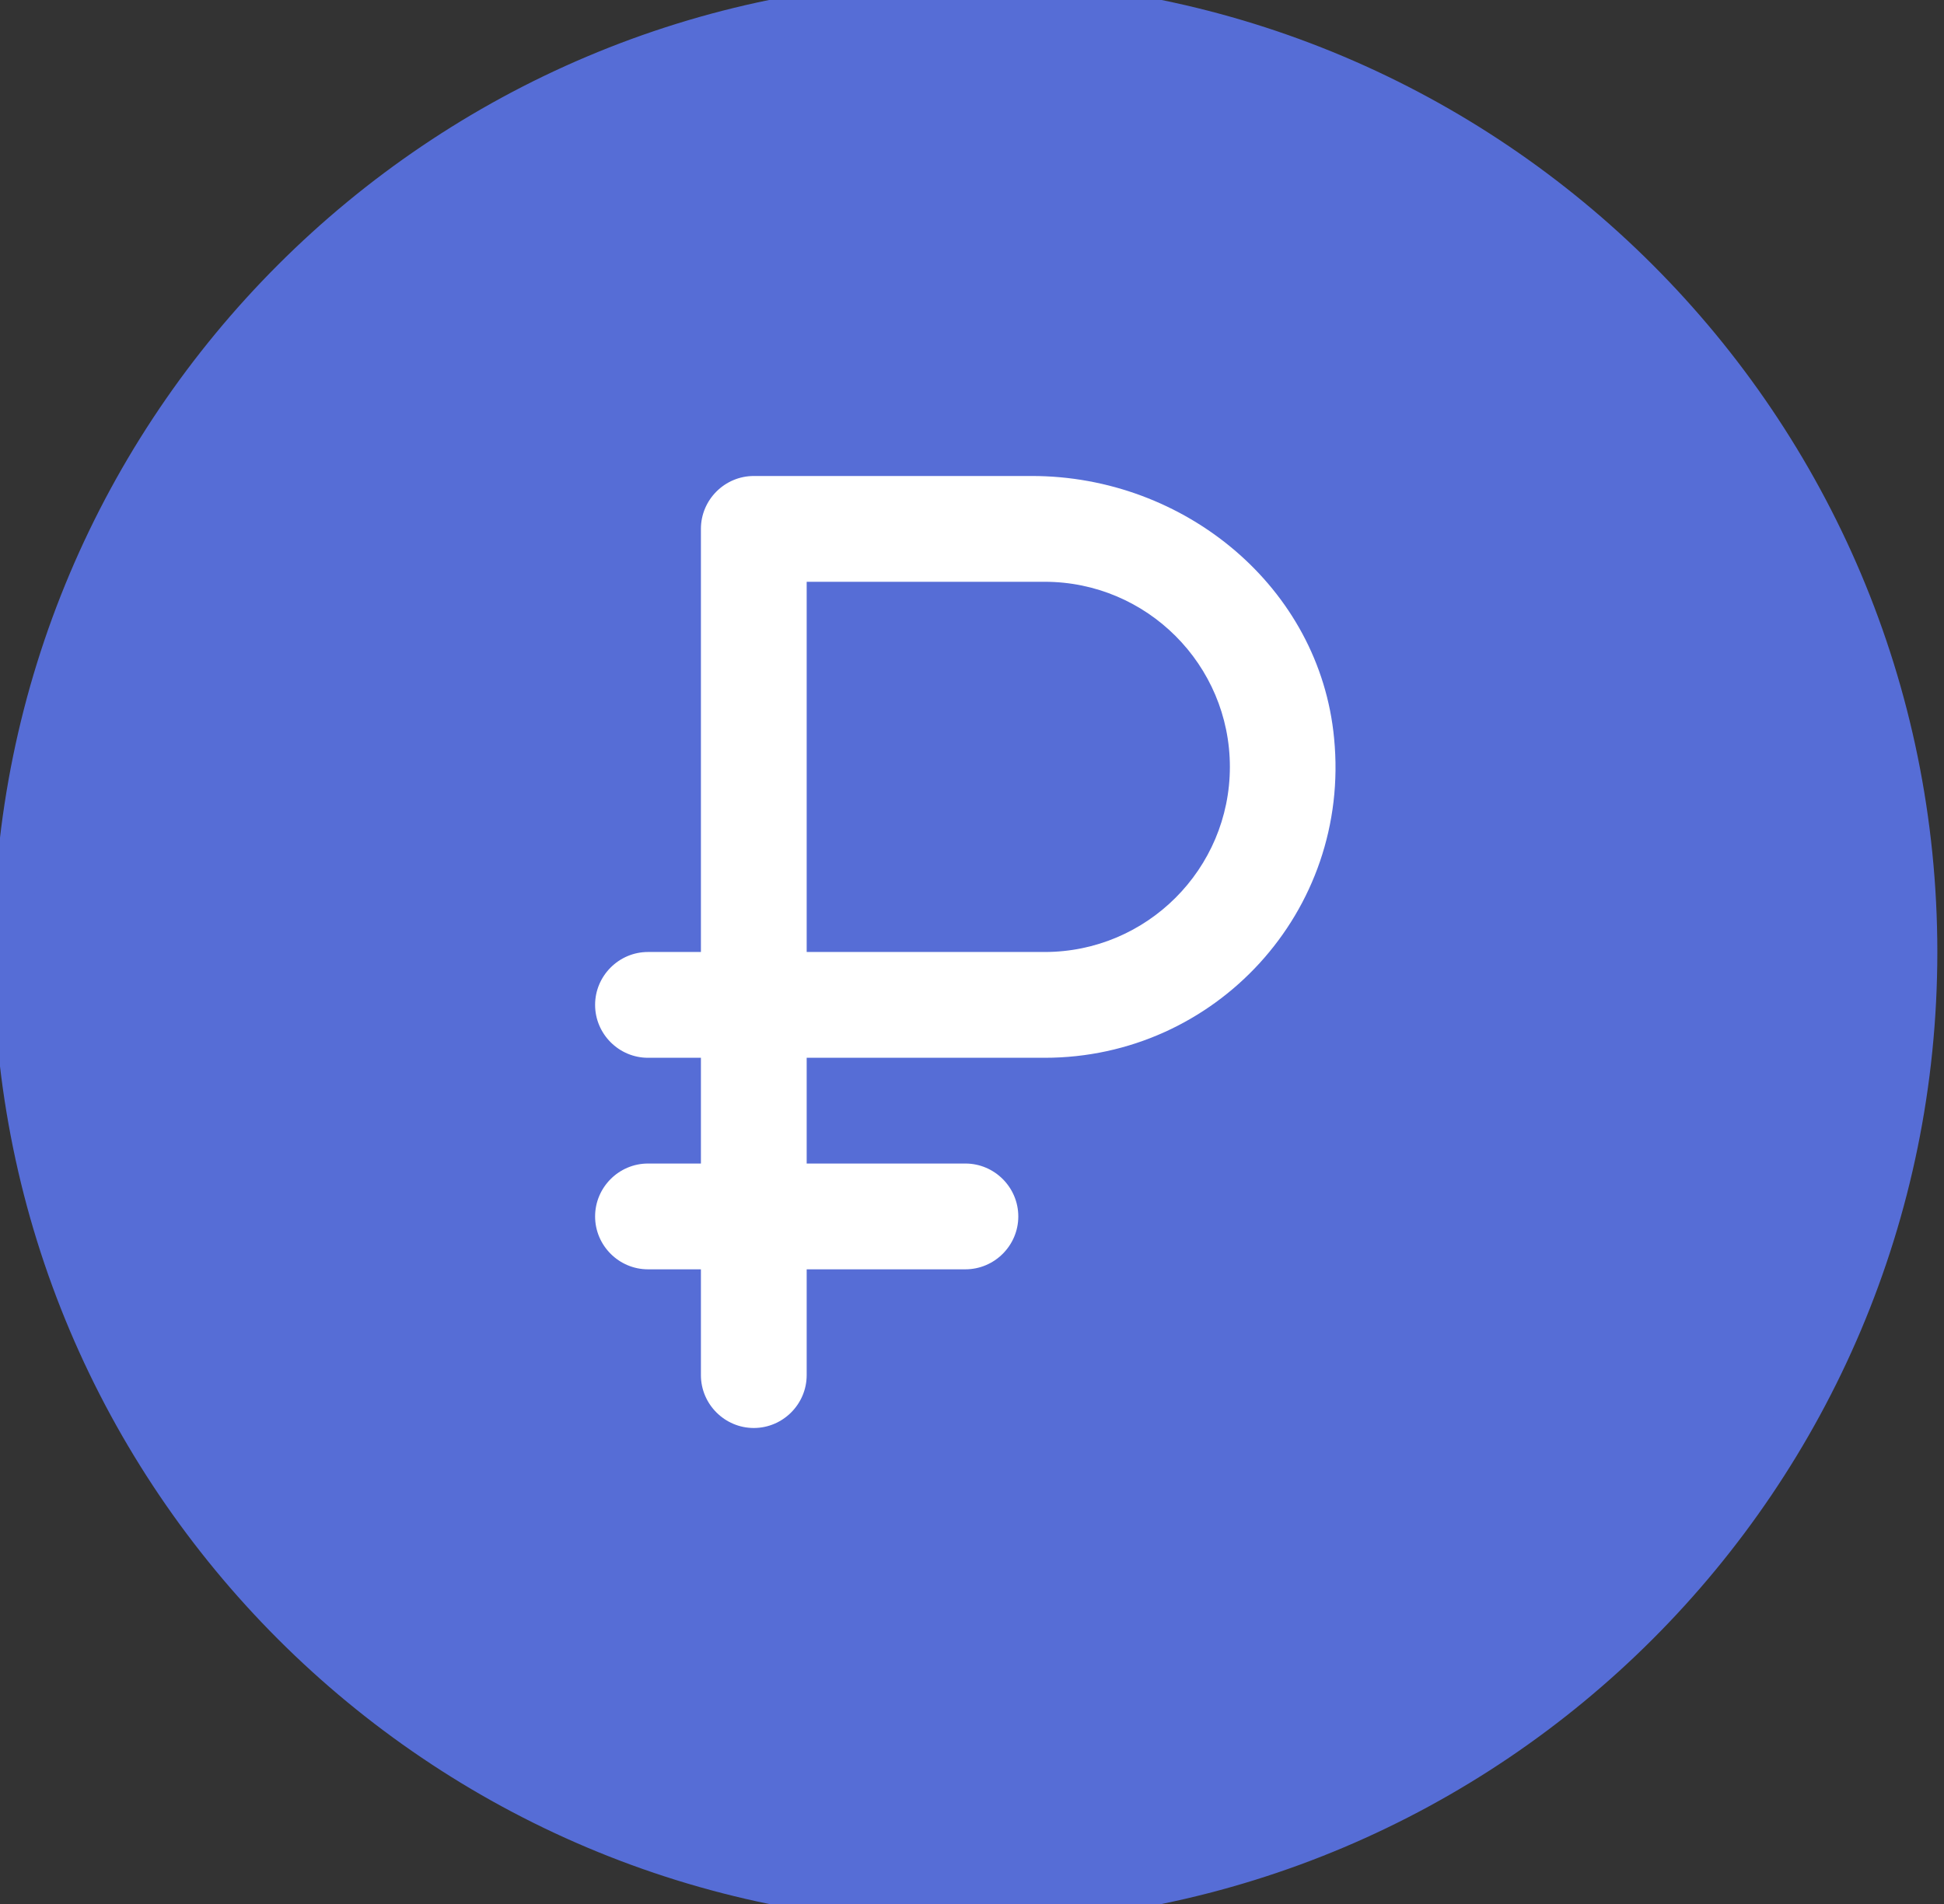 <svg width="49" height="48" viewBox="0 0 49 48" fill="none" xmlns="http://www.w3.org/2000/svg">
<rect x="0" y="0" width="49" height="48" fill="#333333" stroke="none"/>
<path d="M0.332 24C0.332 10.745 11.077 0 24.332 0C37.587 0 48.332 10.745 48.332 24C48.332 37.255 37.587 48 24.332 48C11.077 48 0.332 37.255 0.332 24Z" fill="#566DD6"/>
<path d="M0.332 24C0.332 10.745 11.077 0 24.332 0C37.587 0 48.332 10.745 48.332 24C48.332 37.255 37.587 48 24.332 48C11.077 48 0.332 37.255 0.332 24Z" stroke="#566DD6"/>
<path d="M19 36C19.733 36 20.333 35.4 20.333 34.667V32H24.333C25.067 32 25.667 31.4 25.667 30.667C25.667 29.933 25.067 29.333 24.333 29.333H20.333V26.667H26.333C30.627 26.667 34.053 22.987 33.627 18.613C33.267 14.8 29.853 12 26.013 12H19C18.267 12 17.667 12.6 17.667 13.333V24H16.333C15.6 24 15 24.6 15 25.333C15 26.067 15.6 26.667 16.333 26.667H17.667V29.333H16.333C15.6 29.333 15 29.933 15 30.667C15 31.4 15.6 32 16.333 32H17.667V34.667C17.667 35.4 18.267 36 19 36ZM26.333 24H20.333V14.667H26.333C28.907 14.667 31 16.76 31 19.333C31 21.907 28.907 24 26.333 24Z" fill="white"/>
</svg>
